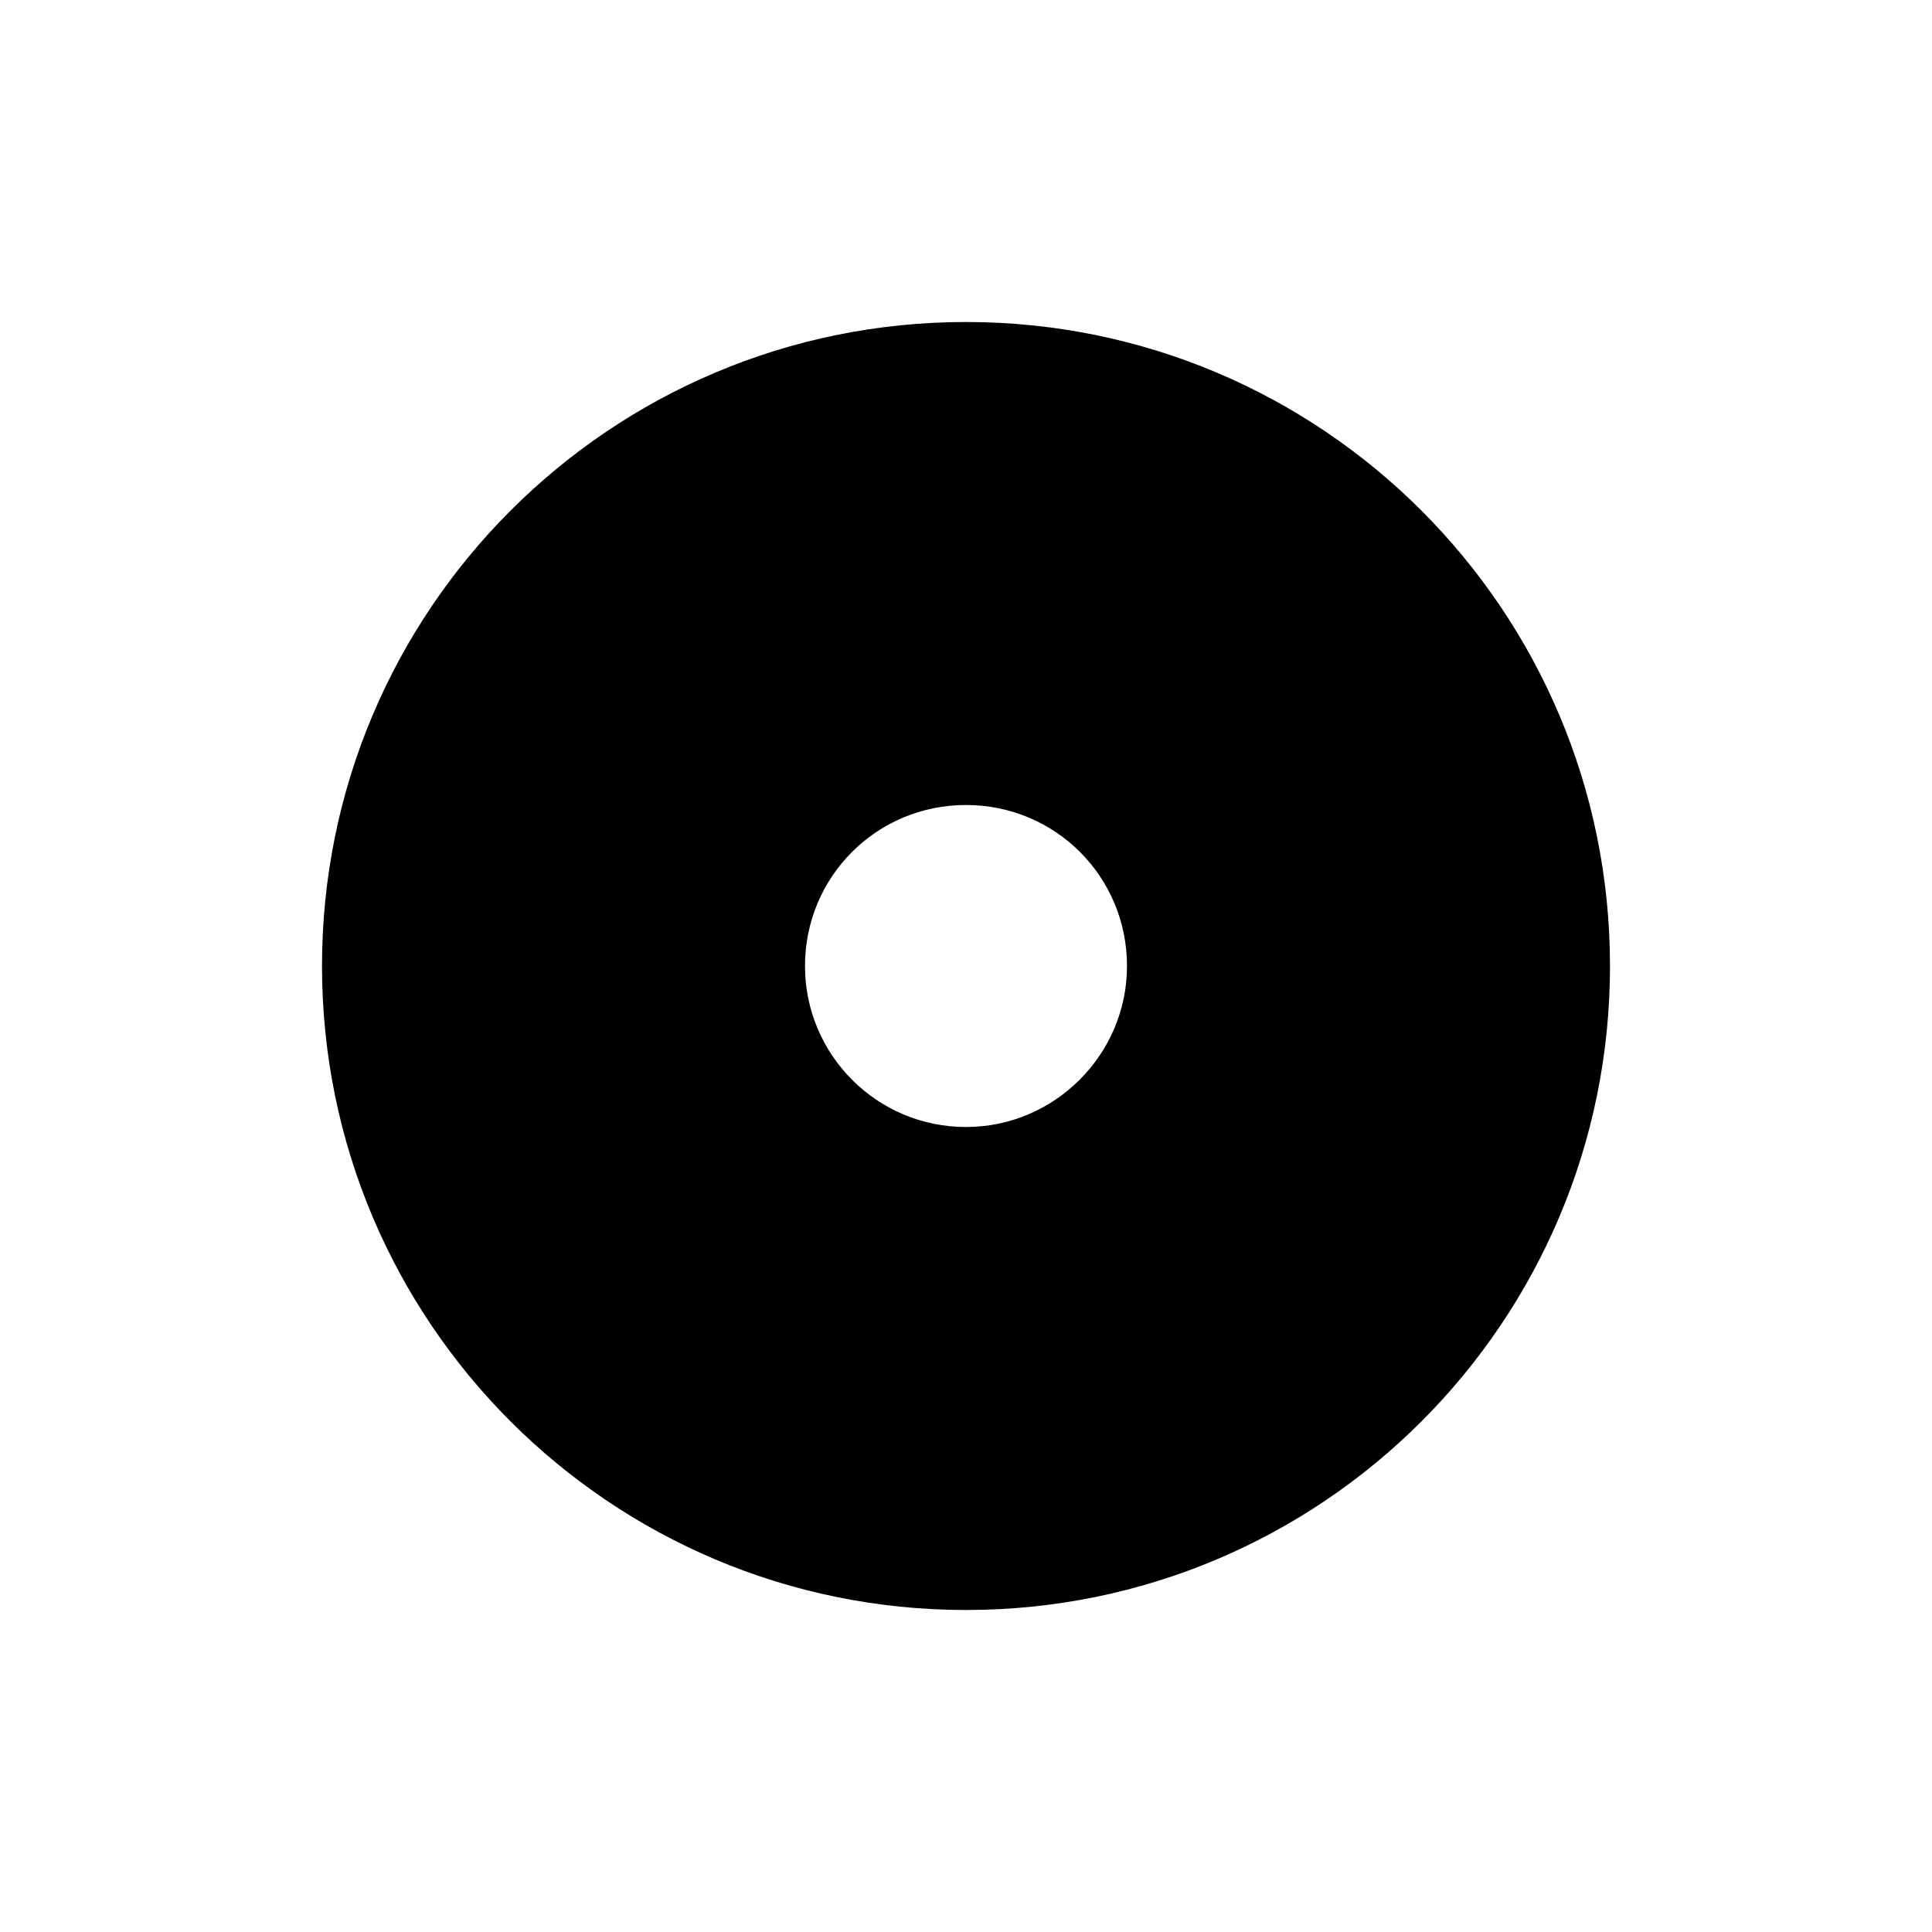 <svg xmlns="http://www.w3.org/2000/svg" xmlns:xlink="http://www.w3.org/1999/xlink" id="mdi-disc" width="24" height="24" version="1.1" viewBox="0 0 24 24"><path d="M12,14C10.89,14 10,13.1 10,12C10,10.89 10.89,10 12,10C13.11,10 14,10.89 14,12C14,13.1 13.1,14 12,14M12,4C7.58,4 4,7.58 4,12C4,16.42 7.58,20 12,20C16.42,20 20,16.42 20,12C20,7.58 16.42,4 12,4Z"/></svg>